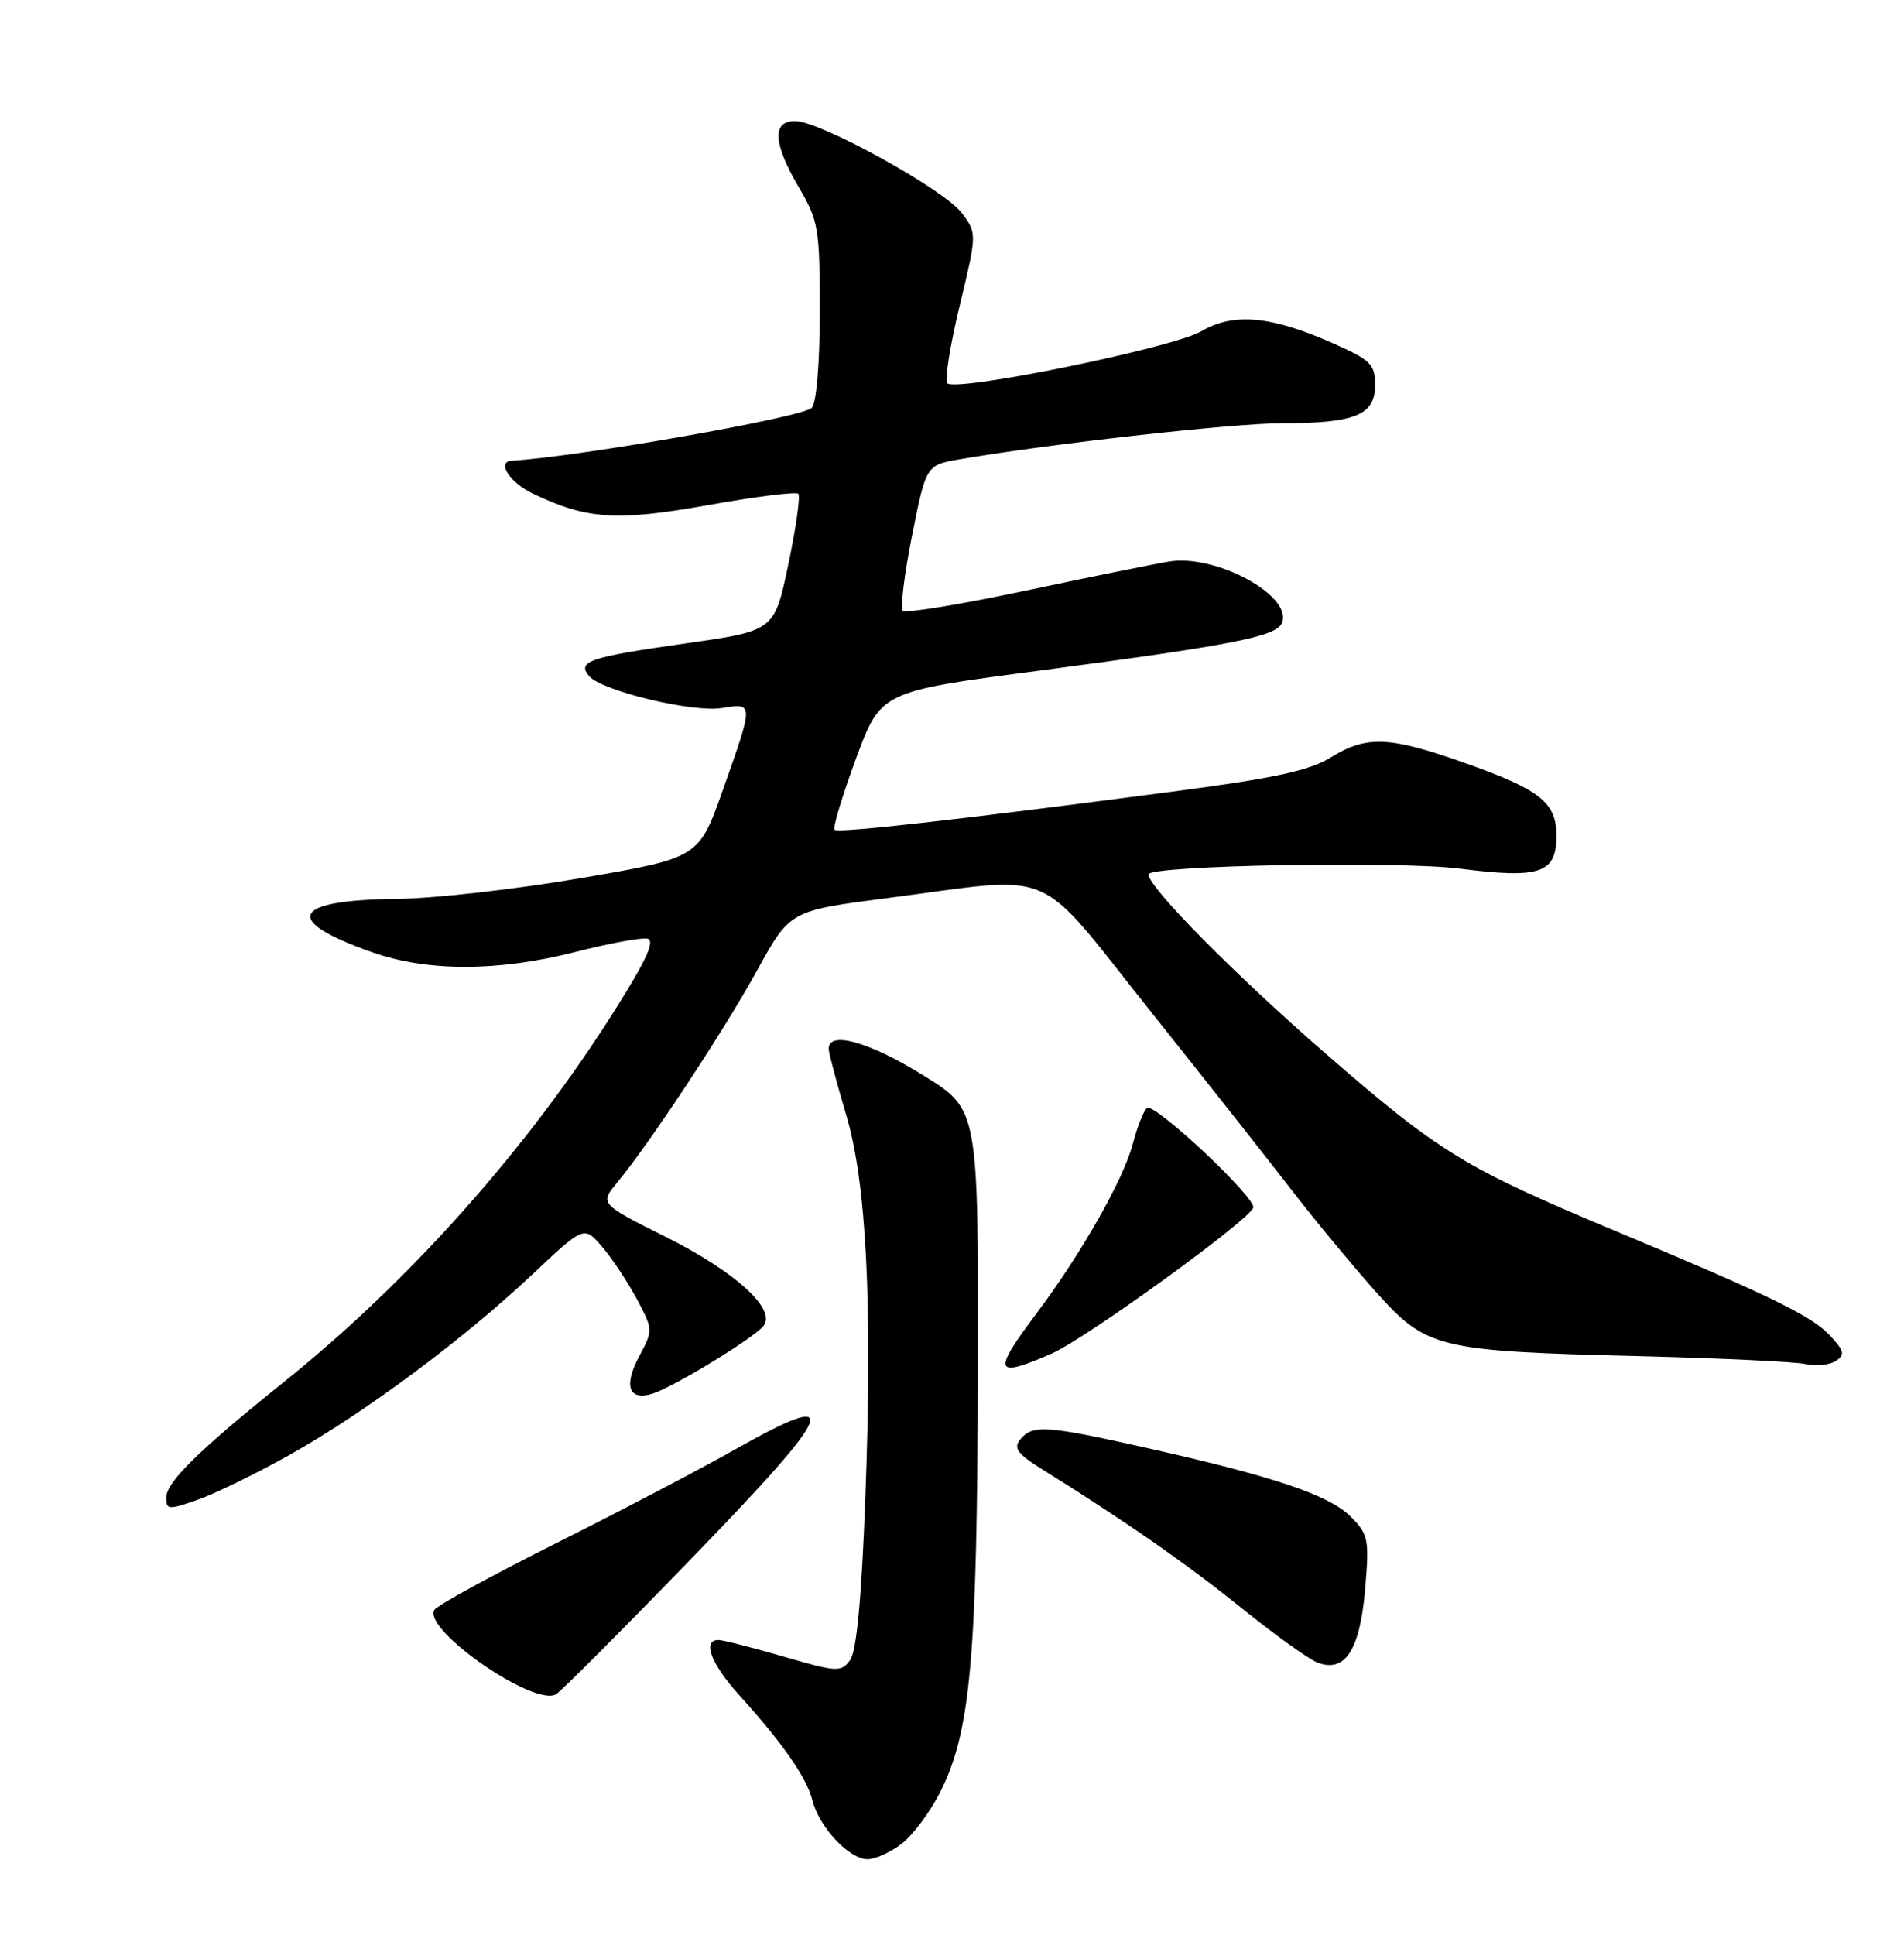 <?xml version="1.0" encoding="UTF-8" standalone="no"?>
<!DOCTYPE svg PUBLIC "-//W3C//DTD SVG 1.1//EN" "http://www.w3.org/Graphics/SVG/1.1/DTD/svg11.dtd" >
<svg xmlns="http://www.w3.org/2000/svg" xmlns:xlink="http://www.w3.org/1999/xlink" version="1.1" viewBox="0 0 252 256">
 <g >
 <path fill="currentColor"
d=" M 119.40 243.90 C 120.87 242.75 123.13 239.71 124.43 237.14 C 128.46 229.19 129.34 219.40 129.42 181.67 C 129.50 146.83 129.50 146.83 122.34 142.37 C 114.89 137.73 109.33 136.24 109.70 139.00 C 109.82 139.82 110.85 143.65 111.99 147.50 C 114.69 156.53 115.49 172.65 114.53 198.21 C 114.03 211.48 113.37 218.48 112.52 219.65 C 111.32 221.28 110.82 221.26 103.71 219.19 C 99.56 217.99 95.68 217.00 95.09 217.00 C 92.91 217.00 94.09 220.14 97.82 224.27 C 103.63 230.69 106.77 235.21 107.52 238.21 C 108.40 241.74 112.39 246.00 114.82 246.00 C 115.87 246.00 117.93 245.06 119.40 243.90 Z  M 91.53 206.20 C 110.76 186.37 111.89 183.55 97.34 191.76 C 92.48 194.50 81.67 200.16 73.33 204.33 C 64.99 208.51 57.86 212.42 57.49 213.01 C 55.89 215.61 70.69 225.88 73.59 224.18 C 74.23 223.81 82.31 215.72 91.53 206.20 Z  M 180.68 210.27 C 181.24 203.64 181.11 203.02 178.76 200.67 C 175.91 197.82 168.60 195.36 151.84 191.60 C 138.47 188.60 136.68 188.48 135.05 190.44 C 134.07 191.62 134.63 192.36 138.18 194.57 C 148.93 201.26 157.09 206.94 164.37 212.81 C 168.70 216.30 173.20 219.53 174.37 219.98 C 178.02 221.40 180.00 218.33 180.68 210.27 Z  M 38.48 192.42 C 48.36 186.86 61.26 177.27 70.39 168.69 C 77.28 162.21 77.28 162.21 79.60 164.86 C 80.87 166.31 82.94 169.40 84.20 171.73 C 86.45 175.91 86.45 176.00 84.63 179.40 C 82.50 183.35 83.19 185.38 86.33 184.42 C 89.06 183.58 99.63 177.14 101.02 175.48 C 102.84 173.28 97.43 168.33 88.11 163.66 C 79.36 159.28 79.36 159.28 81.75 156.39 C 86.07 151.16 95.83 136.35 100.23 128.36 C 104.55 120.50 104.55 120.50 117.53 118.82 C 140.29 115.87 136.78 114.36 152.23 133.75 C 159.58 142.96 168.01 153.65 170.98 157.50 C 173.95 161.35 178.88 167.30 181.92 170.73 C 188.80 178.45 190.05 178.77 217.00 179.44 C 227.72 179.71 237.62 180.18 239.00 180.49 C 240.38 180.80 242.16 180.61 242.97 180.08 C 244.23 179.25 244.10 178.74 242.16 176.67 C 239.74 174.10 234.24 171.42 214.00 162.96 C 193.87 154.55 190.61 152.57 175.65 139.58 C 163.59 129.11 152.00 117.41 152.00 115.70 C 152.00 114.50 185.05 113.90 193.26 114.94 C 203.82 116.29 206.00 115.55 206.00 110.62 C 206.00 106.18 203.89 104.50 193.88 100.96 C 183.86 97.41 180.88 97.29 176.12 100.23 C 173.33 101.96 168.66 102.97 155.51 104.70 C 127.04 108.45 110.93 110.26 110.45 109.79 C 110.20 109.53 111.48 105.32 113.28 100.41 C 116.57 91.50 116.57 91.50 137.54 88.74 C 163.44 85.32 168.98 84.22 169.69 82.38 C 171.06 78.81 160.95 73.32 154.80 74.29 C 152.99 74.58 144.44 76.31 135.81 78.14 C 127.19 79.97 119.84 81.17 119.49 80.82 C 119.14 80.47 119.69 75.99 120.71 70.87 C 122.57 61.54 122.57 61.54 127.04 60.77 C 138.87 58.73 163.27 56.00 169.68 56.00 C 179.37 56.00 182.00 54.92 182.00 50.97 C 182.00 48.19 181.45 47.65 176.40 45.41 C 168.19 41.78 163.24 41.34 158.98 43.84 C 155.28 46.02 126.56 51.89 125.38 50.71 C 125.01 50.34 125.74 45.73 127.01 40.47 C 129.31 30.90 129.31 30.90 127.31 28.20 C 125.01 25.10 108.62 16.05 105.25 16.02 C 102.14 15.99 102.31 18.98 105.75 24.82 C 108.33 29.21 108.50 30.24 108.50 41.20 C 108.50 48.15 108.06 53.34 107.43 53.97 C 106.17 55.23 76.60 60.44 67.75 60.96 C 65.67 61.08 67.43 63.83 70.54 65.32 C 77.71 68.74 81.62 68.99 93.74 66.83 C 100.00 65.71 105.37 65.04 105.66 65.33 C 105.95 65.62 105.36 69.82 104.34 74.66 C 102.50 83.46 102.50 83.46 90.84 85.12 C 78.00 86.94 76.34 87.50 77.95 89.44 C 79.58 91.40 91.66 94.32 95.55 93.69 C 99.77 93.00 99.77 92.97 95.68 104.50 C 92.50 113.50 92.50 113.50 77.00 116.17 C 68.47 117.64 57.45 118.89 52.50 118.94 C 38.52 119.08 37.28 121.79 49.26 126.00 C 56.63 128.59 65.92 128.57 76.20 125.95 C 80.62 124.82 84.89 124.03 85.68 124.20 C 86.73 124.42 85.60 126.94 81.57 133.35 C 69.95 151.85 54.28 169.47 37.50 182.92 C 26.31 191.89 22.00 196.12 22.00 198.16 C 22.00 199.79 22.30 199.81 26.23 198.42 C 28.56 197.60 34.07 194.90 38.48 192.42 Z  M 139.17 179.11 C 143.68 177.14 165.22 161.56 165.87 159.80 C 166.32 158.56 152.90 145.94 151.83 146.61 C 151.40 146.87 150.56 148.98 149.95 151.29 C 148.70 156.07 143.11 165.90 137.08 173.93 C 131.29 181.64 131.60 182.41 139.17 179.11 Z "/>
</g>
</svg>